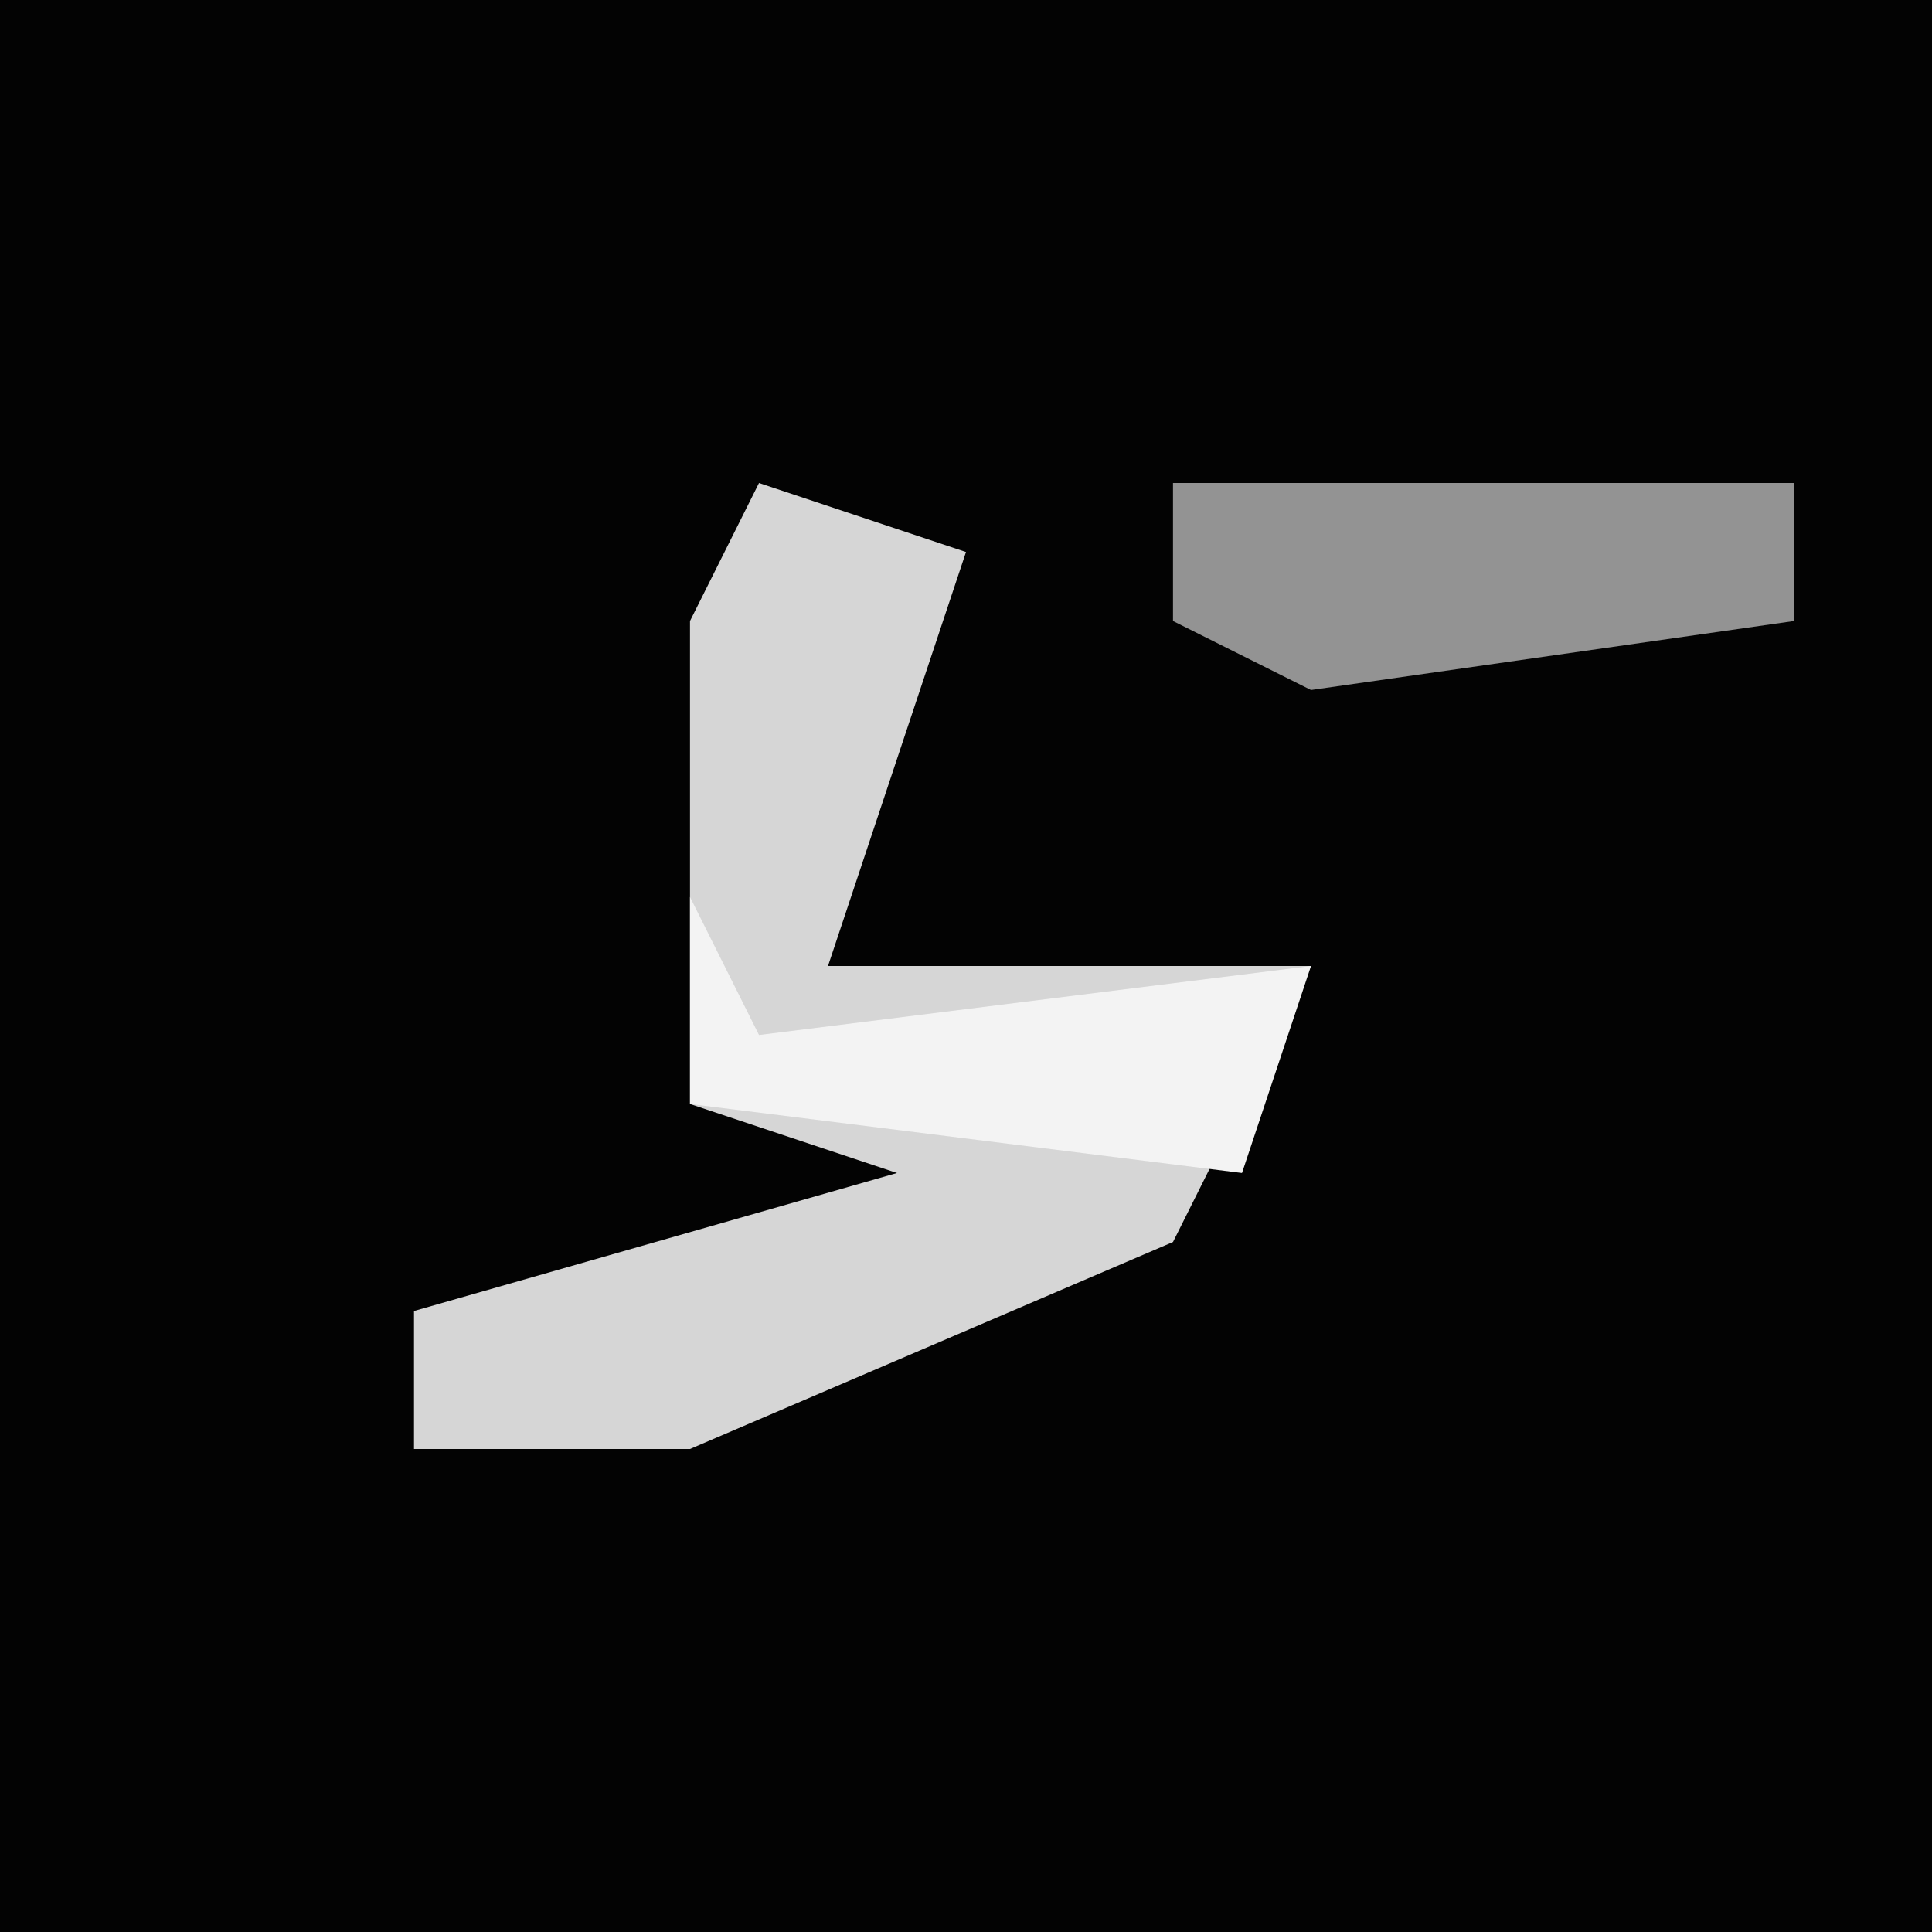 <?xml version="1.0" encoding="UTF-8"?>
<svg version="1.1" xmlns="http://www.w3.org/2000/svg" width="28" height="28">
<path d="M0,0 L28,0 L28,28 L0,28 Z " fill="#030303" transform="translate(0,0)"/>
<path d="M0,0 L3,1 L1,7 L8,7 L6,11 L-1,14 L-5,14 L-5,12 L2,10 L-1,9 L-1,2 Z " fill="#D6D6D6" transform="translate(11,7)"/>
<path d="M0,0 L9,0 L9,2 L2,3 L0,2 Z " fill="#939393" transform="translate(17,7)"/>
<path d="M0,0 L1,2 L9,1 L8,4 L0,3 Z " fill="#F3F3F3" transform="translate(10,13)"/>
</svg>
